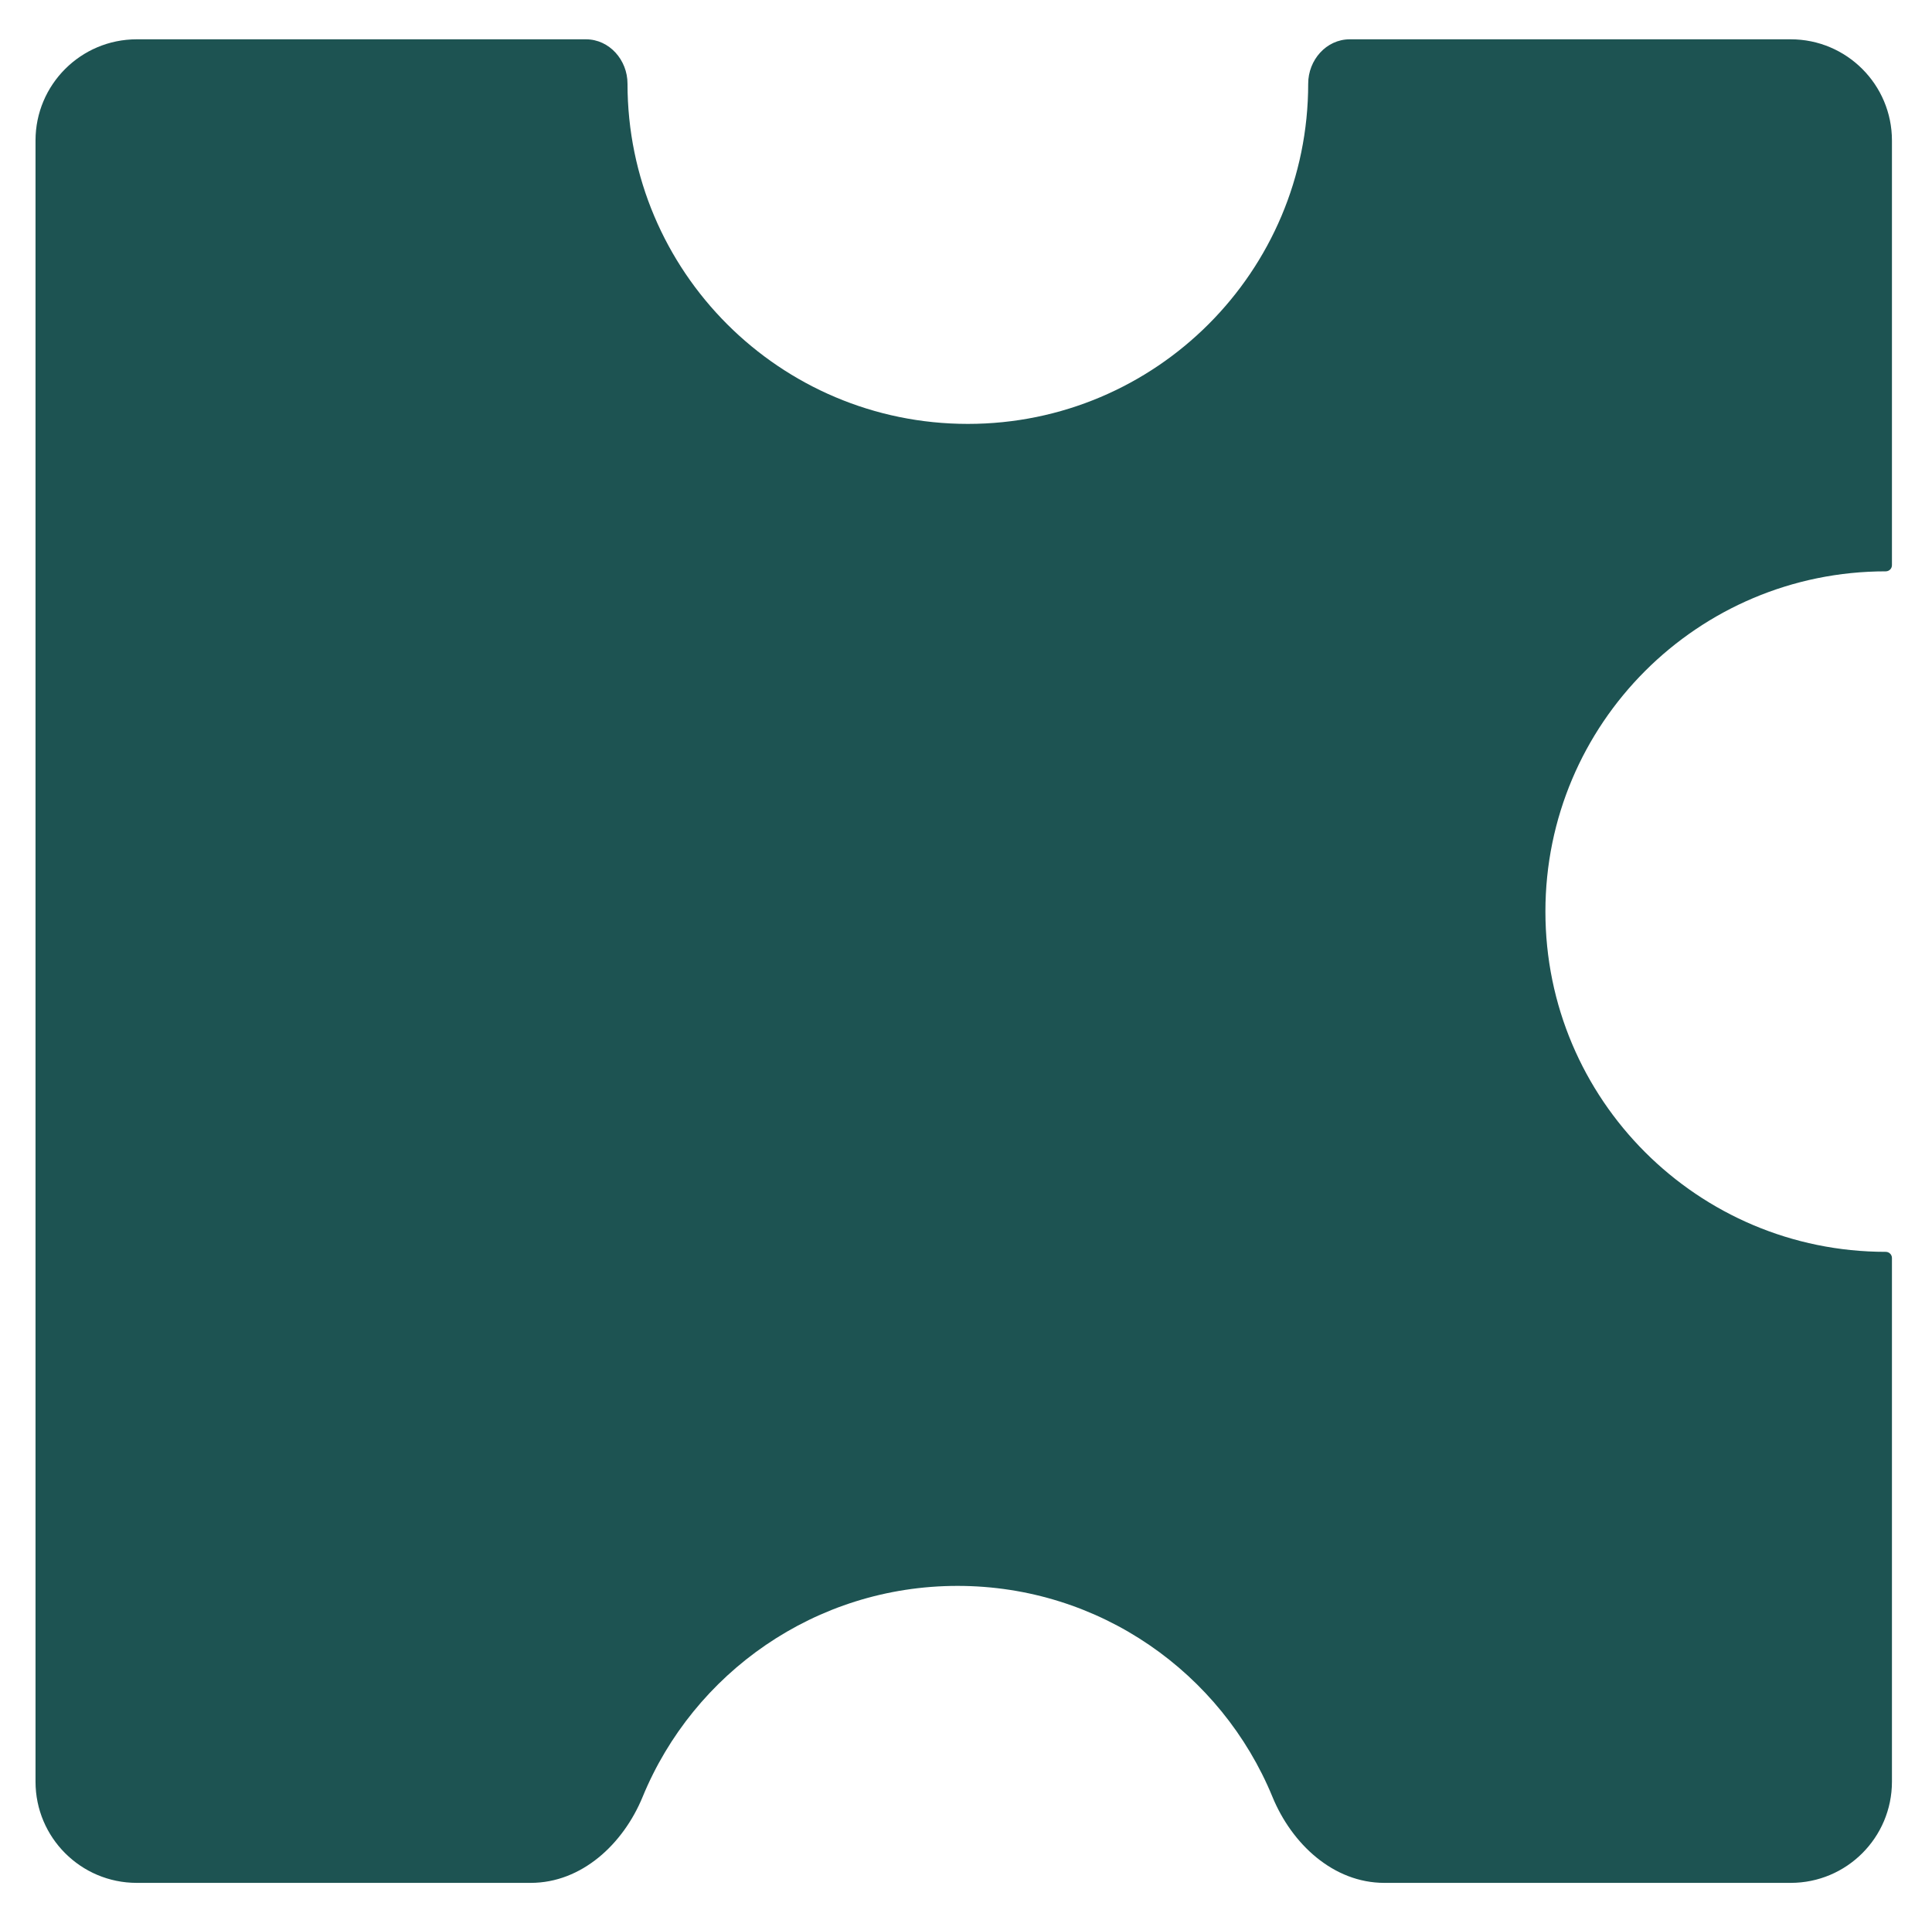 <svg width="229" height="228" viewBox="0 0 229 228" xmlns="http://www.w3.org/2000/svg" fill="none"><g filter="url(#a)"><mask id="b"><path fill-rule="evenodd" clip-rule="evenodd" d="M114.719 46.258c-22.279 0-40.341-18.061-40.341-40.341 0-2.794-2.138-5.257-4.932-5.257h-53.236c-6.627 0-12 5.373-12 12v194.575c0 6.627 5.373 12 12 12h46.697c6.043 0 10.966-4.606 13.263-10.195 6.033-14.679 20.474-25.015 37.328-25.015 16.854 0 31.294 10.336 37.327 25.015 2.298 5.589 7.22 10.195 13.263 10.195h48.164c6.627 0 12-5.373 12-12v-62.088c0-.403-.331-.727-.734-.727-22.279 0-40.341-18.061-40.341-40.341 0-22.279 18.062-40.341 40.341-40.341.403 0 .734-.324.734-.727v-50.351c0-6.627-5.373-12-12-12h-52.26c-2.794 0-4.932 2.463-4.932 5.257 0 22.28-18.061 40.341-40.341 40.341z"/></mask><path fill-rule="evenodd" clip-rule="evenodd" d="M114.719 46.258c-22.279 0-40.341-18.061-40.341-40.341 0-2.794-2.138-5.257-4.932-5.257h-53.236c-6.627 0-12 5.373-12 12v194.575c0 6.627 5.373 12 12 12h46.697c6.043 0 10.966-4.606 13.263-10.195 6.033-14.679 20.474-25.015 37.328-25.015 16.854 0 31.294 10.336 37.327 25.015 2.298 5.589 7.22 10.195 13.263 10.195h48.164c6.627 0 12-5.373 12-12v-62.088c0-.403-.331-.727-.734-.727-22.279 0-40.341-18.061-40.341-40.341 0-22.279 18.062-40.341 40.341-40.341.403 0 .734-.324.734-.727v-50.351c0-6.627-5.373-12-12-12h-52.26c-2.794 0-4.932 2.463-4.932 5.257 0 22.28-18.061 40.341-40.341 40.341z" fill="#1D5352"/><path d="M76.17 209.04l-.925-.38.925.38zm-.792-203.123c0 21.727 17.614 39.341 39.341 39.341v2c-22.832 0-41.341-18.509-41.341-41.341h2zm-59.168-6.257h53.236v2h-53.236v-2zm-13 207.575v-194.575h2v194.575h-2zm59.697 13h-46.697v-2h46.697v2zm50.591-35.21c-16.435 0-30.518 10.078-36.403 24.395l-1.85-.76c6.182-15.041 20.979-25.635 38.253-25.635v2zm36.402 24.395c-5.884-14.317-19.968-24.395-36.402-24.395v-2c17.273 0 32.07 10.594 38.252 25.635l-1.85.76zm62.352 10.815h-48.164v-2h48.164v2zm13-75.088v62.088h-2v-62.088h2zm-41.075-41.068c0 21.728 17.614 39.341 39.341 39.341v2c-22.832 0-41.341-18.509-41.341-41.341h2zm39.341-39.341c-21.727 0-39.341 17.614-39.341 39.341h-2c0-22.832 18.509-41.341 41.341-41.341v2zm1.734-52.078v50.351h-2v-50.351h2zm-65.26-13h52.26v2h-52.26v-2zm-45.273 45.598c21.728 0 39.341-17.613 39.341-39.341h2c0 22.832-18.509 41.341-41.341 41.341v-2zm108.533 99.889c0 .161.129.273.266.273v-2c.944 0 1.734.76 1.734 1.727h-2zm-11 73.088c6.075 0 11-4.925 11-11h2c0 7.179-5.82 13-13 13v-2zm-149.345 0c5.499 0 10.134-4.214 12.338-9.575l1.85.76c-2.391 5.817-7.601 10.815-14.188 10.815v-2zm97.085-216.575c-2.161 0-3.932 1.93-3.932 4.257h-2c0-3.262 2.505-6.257 5.932-6.257v2zm-154.782 205.575c0 6.075 4.925 11 11 11v2c-7.18 0-13-5.821-13-13h2zm218.042-194.575c0-6.075-4.925-11-11-11v-2c7.18 0 13 5.82 13 13h-2zm-207.042-11c-6.075 0-11 4.925-11 11h-2c0-7.18 5.82-13 13-13v2zm135.54 207c2.204 5.361 6.839 9.575 12.338 9.575v2c-6.587 0-11.797-4.998-14.188-10.815l1.85-.76zm71.768-145.922c-.137 0-.266.112-.266.273h2c0 .967-.79 1.727-1.734 1.727v-2zm-150.14-56.821c0-2.327-1.771-4.257-3.932-4.257v-2c3.427 0 5.932 2.995 5.932 6.257h-2z" fill="#50D9D7" mask="url(#b)"/></g><defs><filter id="a" x="-35.789" y="-39.34" width="300.041" height="298.575" filterUnits="userSpaceOnUse" color-interpolation-filters="sRGB"><feFlood flood-opacity="0" result="BackgroundImageFix"/><feGaussianBlur in="BackgroundImageFix" stdDeviation="20"/><feComposite in2="SourceAlpha" operator="in" result="effect1_backgroundBlur_3303_78764"/><feColorMatrix in="SourceAlpha" values="0 0 0 0 0 0 0 0 0 0 0 0 0 0 0 0 0 0 127 0" result="hardAlpha"/><feOffset dy="4"/><feGaussianBlur stdDeviation="2"/><feComposite in2="hardAlpha" operator="out"/><feColorMatrix values="0 0 0 0 0 0 0 0 0 0 0 0 0 0 0 0 0 0 0.25 0"/><feBlend in2="effect1_backgroundBlur_3303_78764" result="effect2_dropShadow_3303_78764"/><feBlend in="SourceGraphic" in2="effect2_dropShadow_3303_78764" result="shape"/></filter></defs></svg>